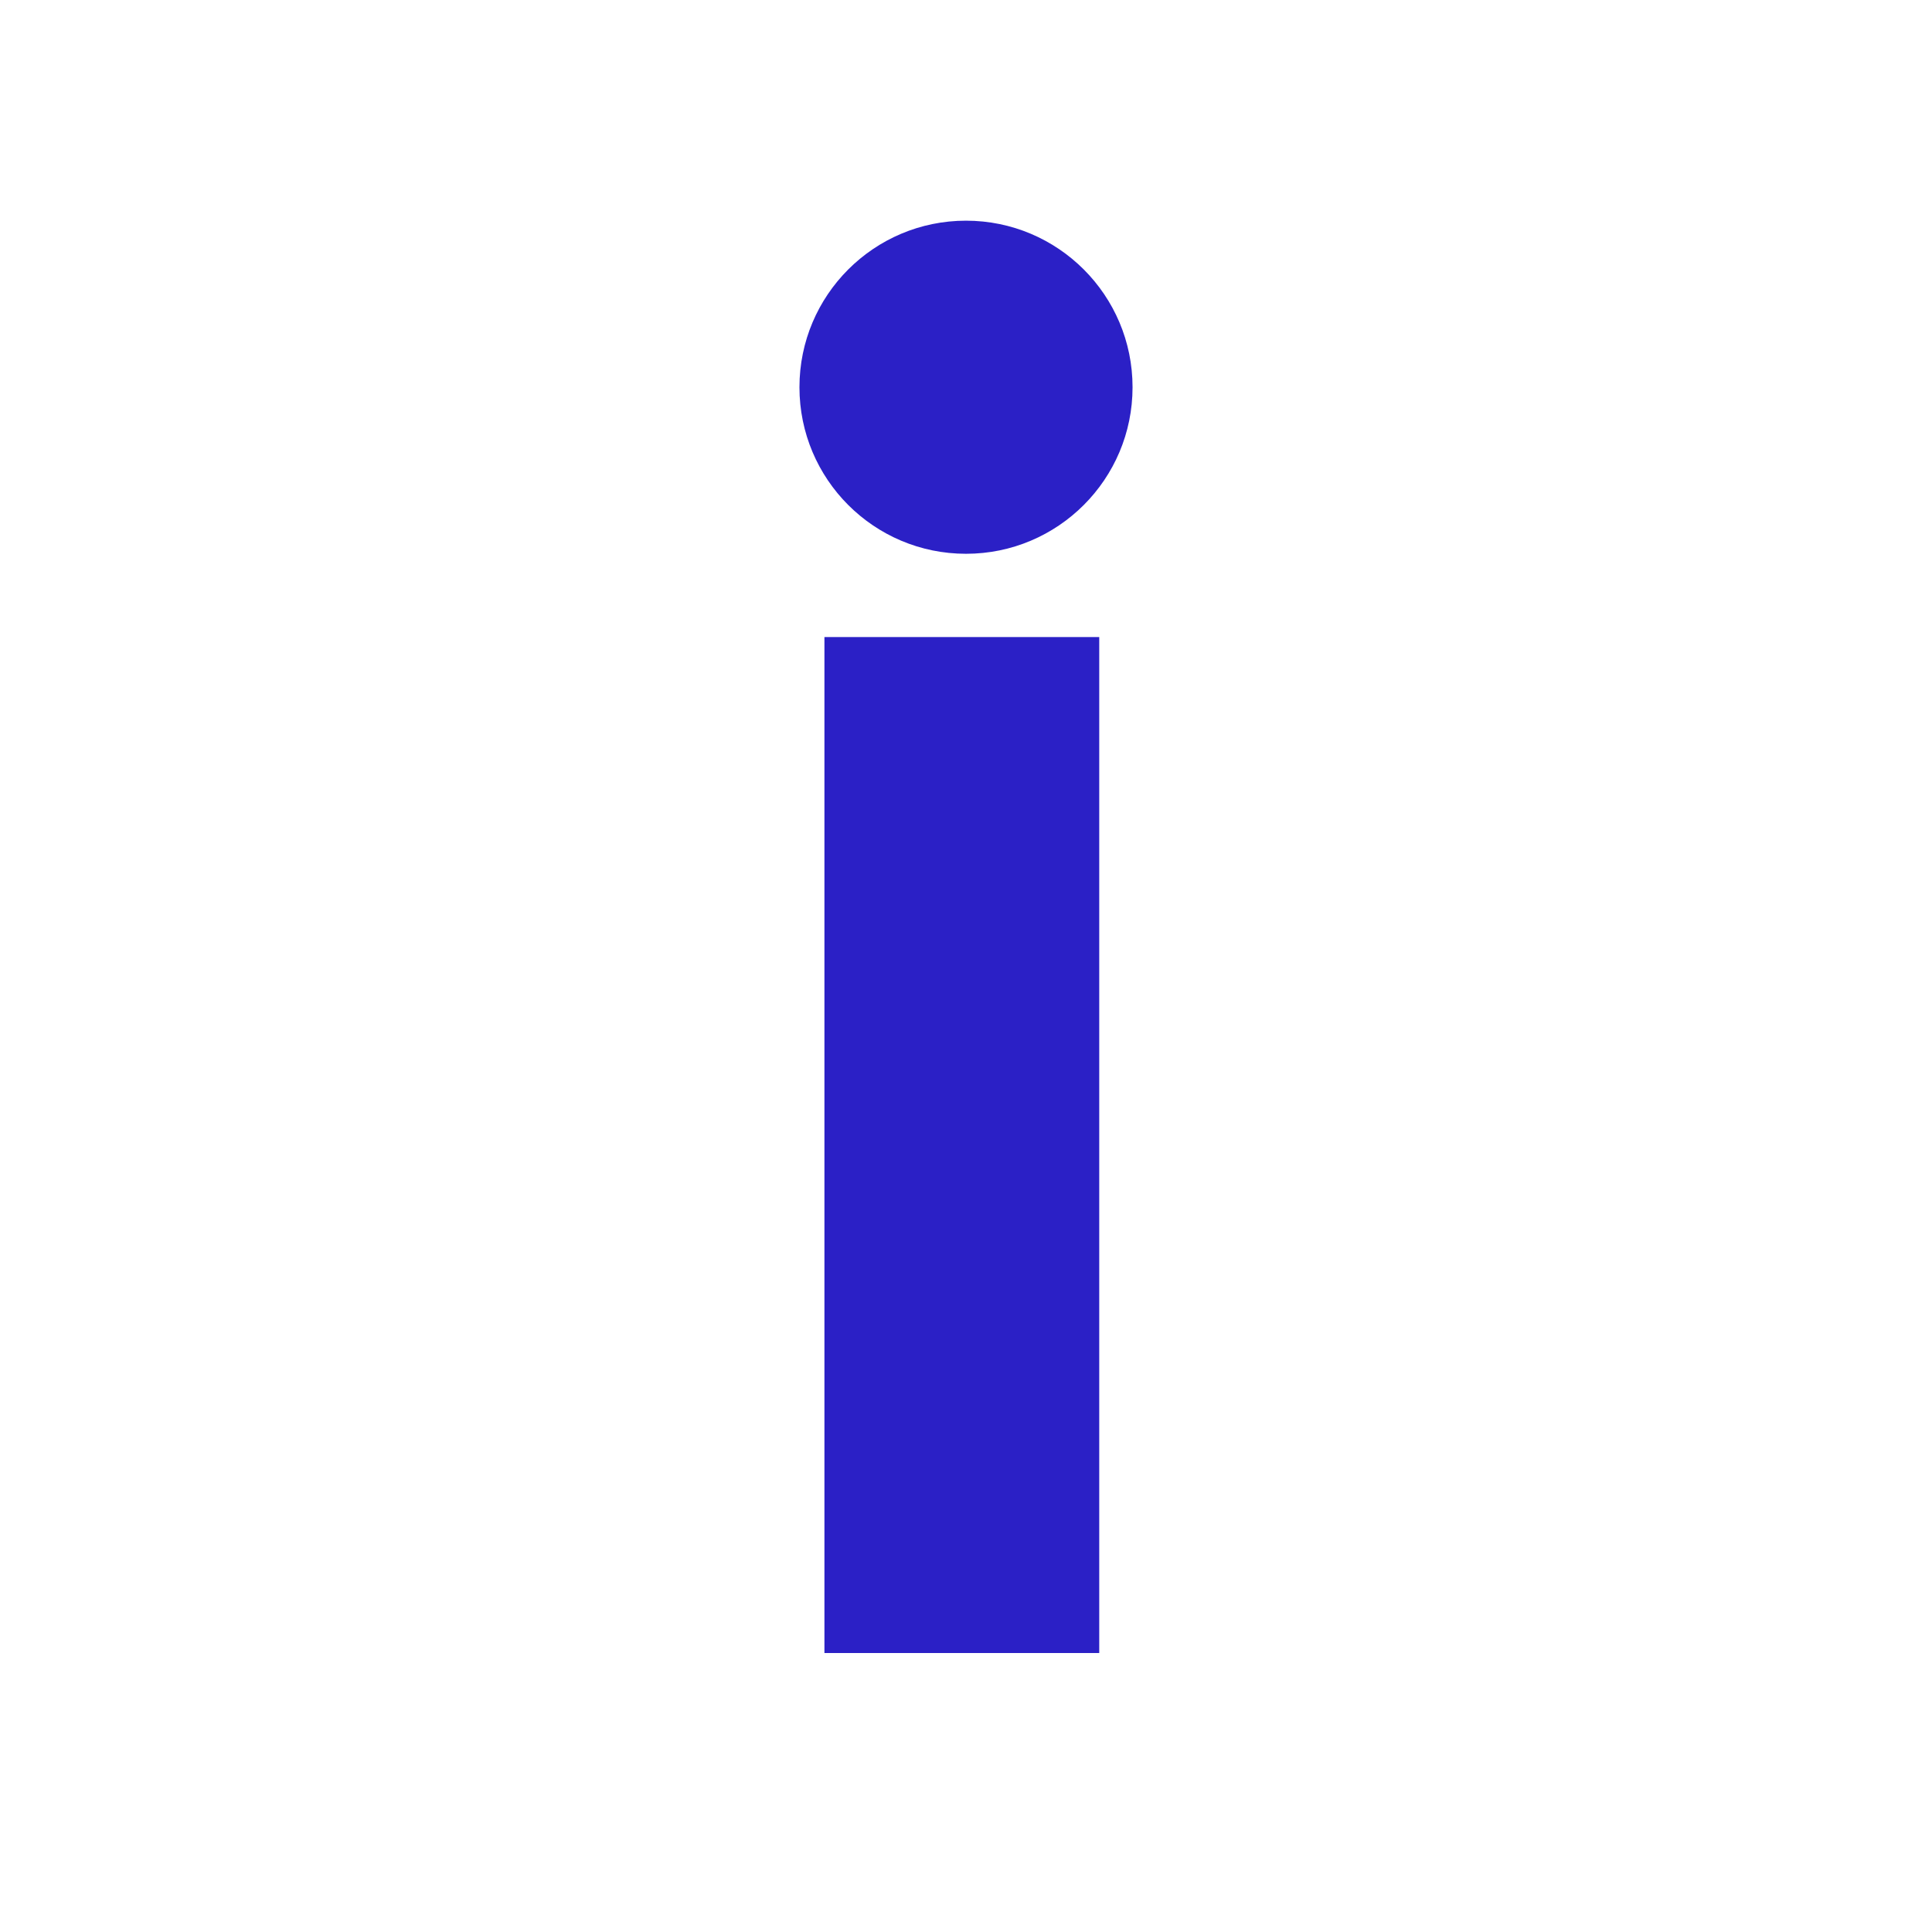 <?xml version="1.0" encoding="utf-8"?>
<!-- Generator: Adobe Illustrator 22.0.1, SVG Export Plug-In . SVG Version: 6.00 Build 0)  -->
<svg version="1.1"
	 id="svg2" inkscape:version="0.92.2 2405546, 2018-03-11" sodipodi:docname="trace_togglecolorlength.svg" xmlns:cc="http://creativecommons.org/ns#" xmlns:dc="http://purl.org/dc/elements/1.1/" xmlns:inkscape="http://www.inkscape.org/namespaces/inkscape" xmlns:rdf="http://www.w3.org/1999/02/22-rdf-syntax-ns#" xmlns:sodipodi="http://sodipodi.sourceforge.net/DTD/sodipodi-0.dtd" xmlns:svg="http://www.w3.org/2000/svg"
	 xmlns="http://www.w3.org/2000/svg" xmlns:xlink="http://www.w3.org/1999/xlink" x="0px" y="0px" viewBox="0 0 23.2 23.1" width="24" height="24"
	 style="enable-background:new 0 0 23.2 23.1;" xml:space="preserve">
<style type="text/css">
	.st0{fill:#2B20C6;}
</style>
<defs>
	
	
		<inkscape:perspective  id="perspective10" inkscape:persp3d-origin="372.04724 : 350.78739 : 1" inkscape:vp_x="0 : 526.18109 : 1" inkscape:vp_y="0 : 1000 : 0" inkscape:vp_z="744.09448 : 526.18109 : 1" sodipodi:type="inkscape:persp3d">
		</inkscape:perspective>
	
		<inkscape:perspective  id="perspective2884" inkscape:persp3d-origin="0.5 : 0.33333333 : 1" inkscape:vp_x="0 : 0.5 : 1" inkscape:vp_y="0 : 1000 : 0" inkscape:vp_z="1 : 0.5 : 1" sodipodi:type="inkscape:persp3d">
		</inkscape:perspective>
	
		<inkscape:perspective  id="perspective3733" inkscape:persp3d-origin="0.5 : 0.33333333 : 1" inkscape:vp_x="0 : 0.5 : 1" inkscape:vp_y="0 : 1000 : 0" inkscape:vp_z="1 : 0.5 : 1" sodipodi:type="inkscape:persp3d">
		</inkscape:perspective>
</defs>
<sodipodi:namedview  bordercolor="#666666" borderopacity="1.0" id="base" inkscape:current-layer="g3766" inkscape:cx="30.009472" inkscape:cy="8.1093765" inkscape:document-units="px" inkscape:guide-bbox="true" inkscape:pageopacity="0.0" inkscape:pageshadow="2" inkscape:window-height="1389" inkscape:window-maximized="0" inkscape:window-width="2556" inkscape:window-x="0" inkscape:window-y="49" inkscape:zoom="32" pagecolor="#ffffff" showgrid="false" showguides="true">
	<sodipodi:guide  id="guide4640" inkscape:locked="false" orientation="0,1" position="20.312,19.469"></sodipodi:guide>
	<sodipodi:guide  id="guide4704" inkscape:locked="false" orientation="0,1" position="10.219,2.625"></sodipodi:guide>
	<sodipodi:guide  id="guide4723" inkscape:locked="false" orientation="1,0" position="11,13.5"></sodipodi:guide>
</sodipodi:namedview>
<rect x="9.9" y="7.6" class="st0" width="3.3" height="12.2"/>
<circle class="st0" cx="11.6" cy="4.6" r="2"/>
</svg>
